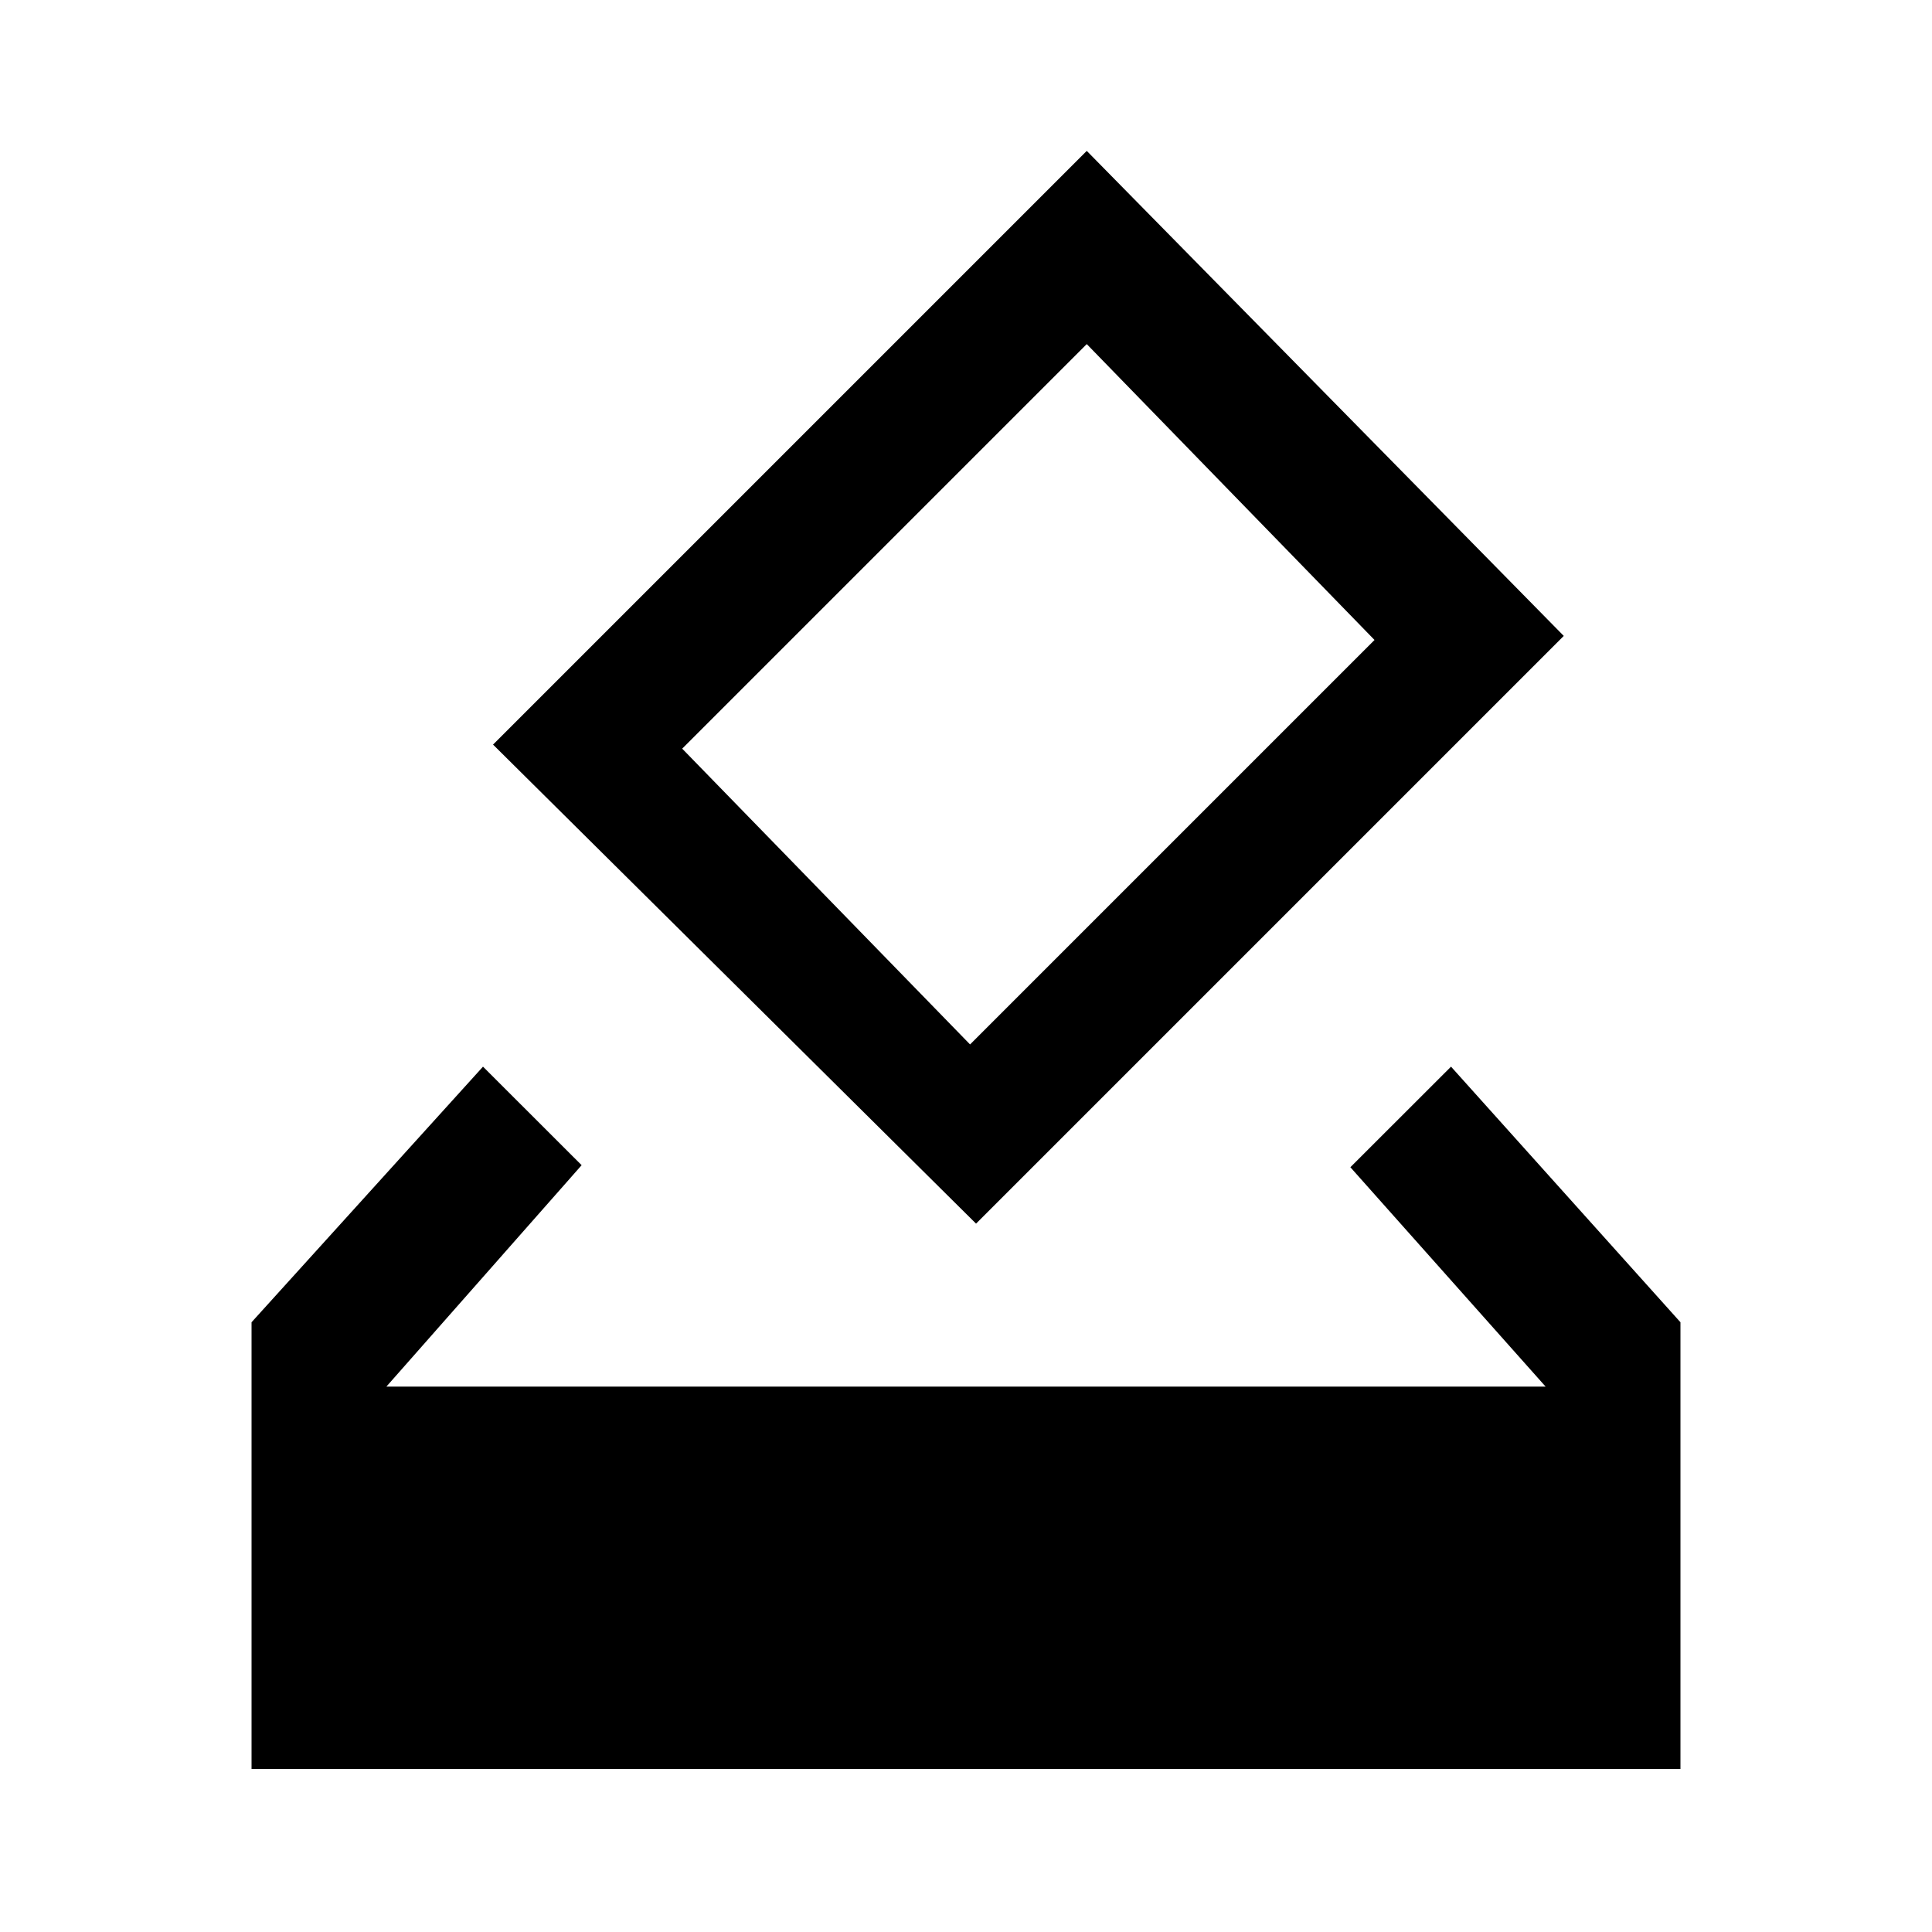 <svg xmlns="http://www.w3.org/2000/svg" height="20" width="20"><path d="M4 14.354h12l-2.021-2.271 1.042-1.041 2.375 2.646v4.624H2.604v-4.624L5 11.042l1.021 1.02Zm6.104-1.687-5-4.959 6.146-6.146 4.938 5.021Zm-.062-1.855 4.187-4.187-2.979-3.063L7.062 7.75Z"/></svg>